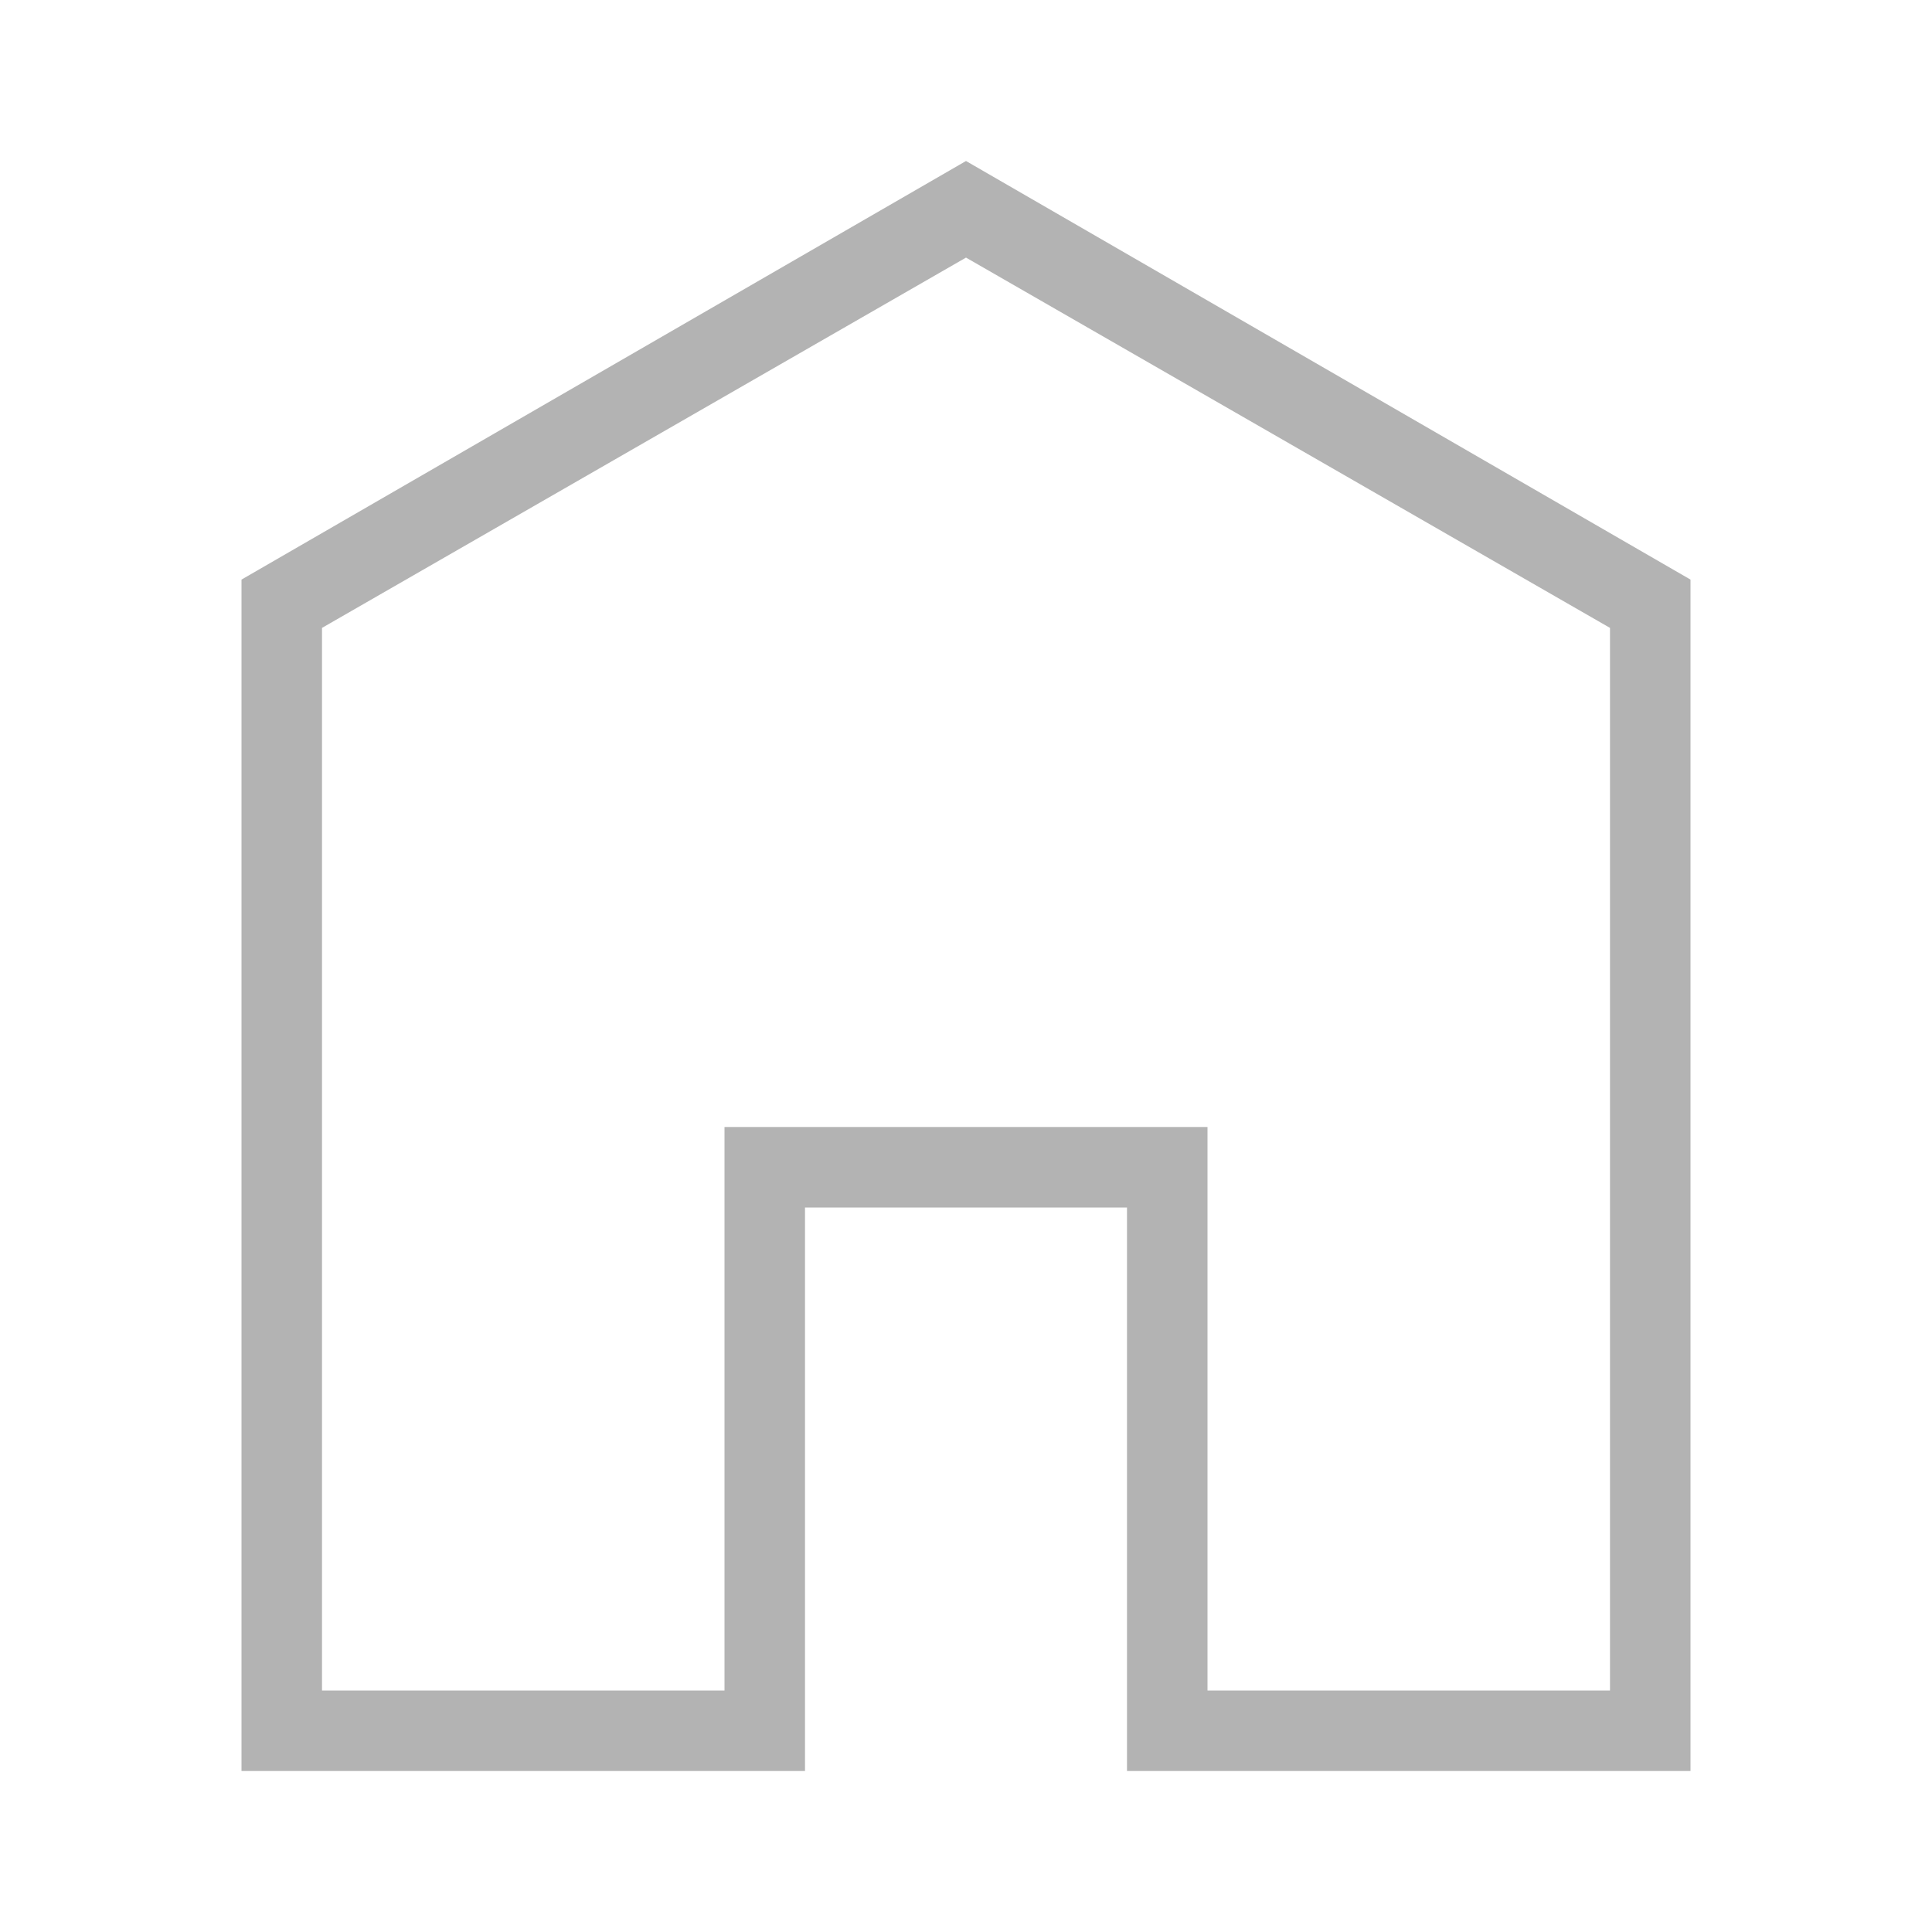 <svg xmlns:xlink="http://www.w3.org/1999/xlink" xmlns="http://www.w3.org/2000/svg" role="img" height="24" width="24" class="Svg-sc-1bi12j5-0 hDgDGI home-icon" viewBox="0 0 24 24"><path d="M9 14h6v7h5V7.8l-8-4.6-8 4.6V21h5v-7zm1 8H3V7.2L12 2l9 5.2V22h-7v-7h-4v7z" fill="#B3B3B3"></path></svg>